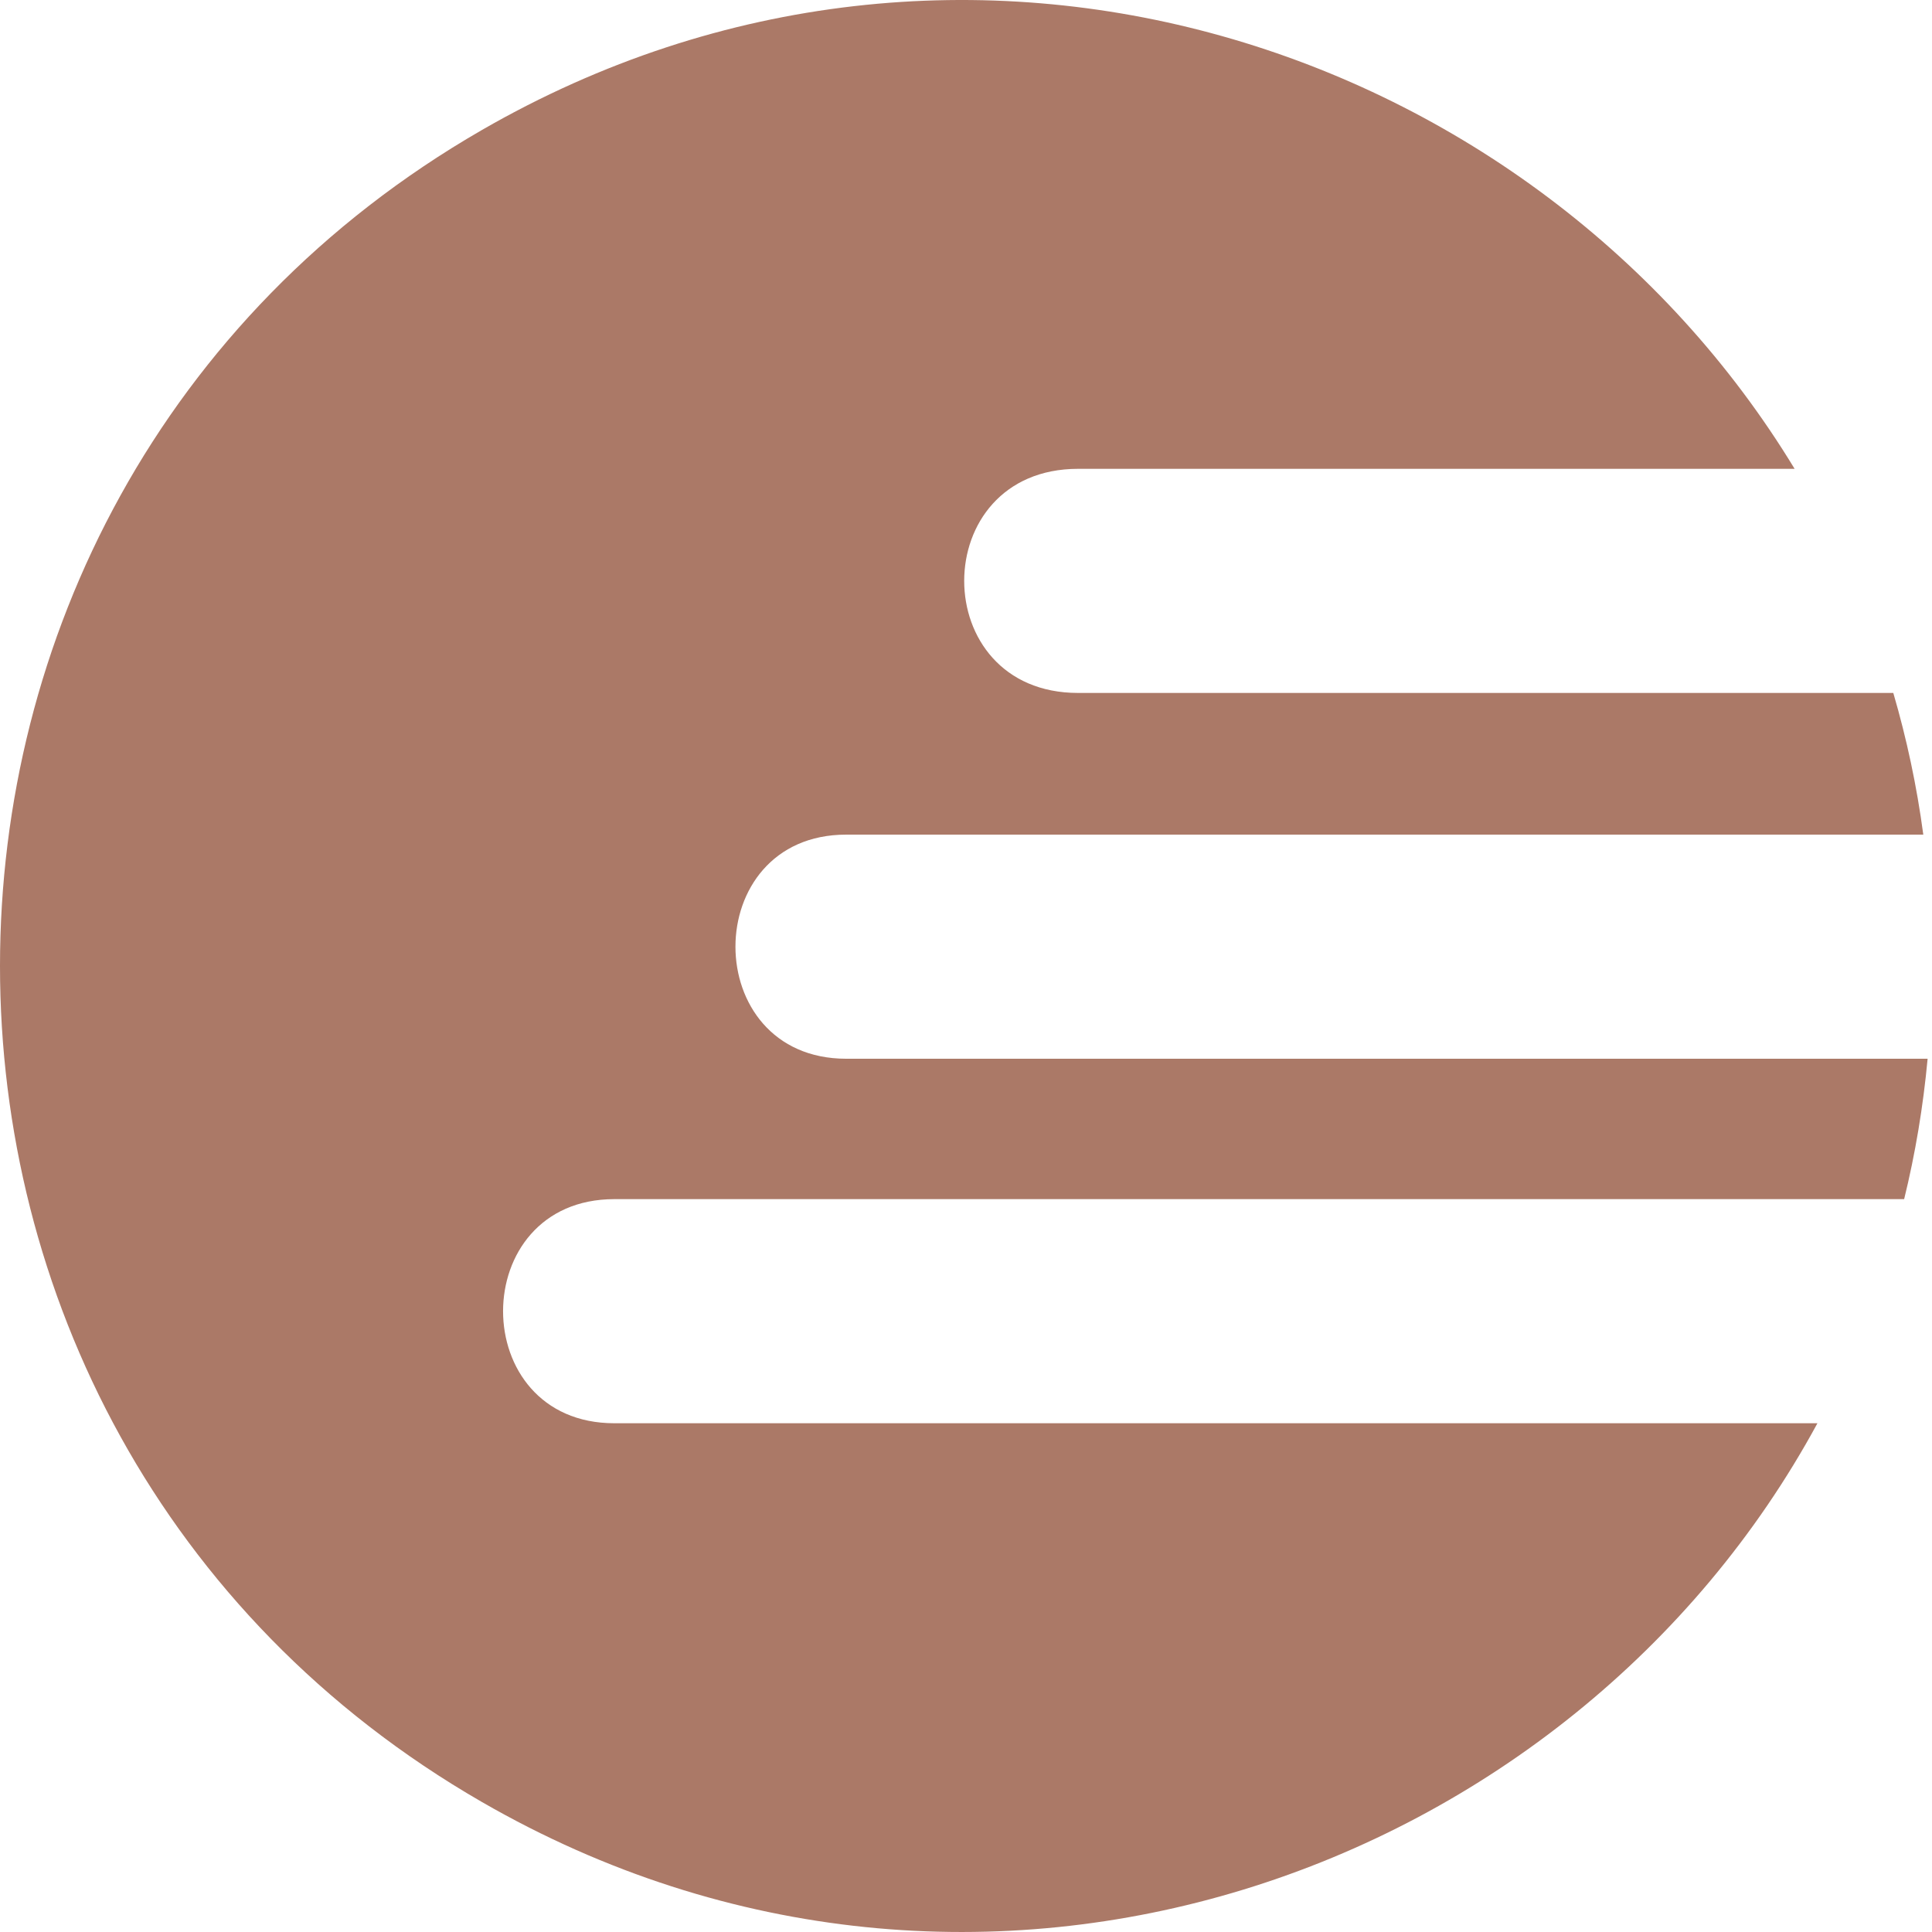 <!--
  - The MIT License (MIT)
  -
  - Copyright (c) 2015-2021 Elior "Mallowigi" Boukhobza
  -
  - Permission is hereby granted, free of charge, to any person obtaining a copy
  - of this software and associated documentation files (the "Software"), to deal
  - in the Software without restriction, including without limitation the rights
  - to use, copy, modify, merge, publish, distribute, sublicense, and/or sell
  - copies of the Software, and to permit persons to whom the Software is
  - furnished to do so, subject to the following conditions:
  -
  - The above copyright notice and this permission notice shall be included in all
  - copies or substantial portions of the Software.
  -
  - THE SOFTWARE IS PROVIDED "AS IS", WITHOUT WARRANTY OF ANY KIND, EXPRESS OR
  - IMPLIED, INCLUDING BUT NOT LIMITED TO THE WARRANTIES OF MERCHANTABILITY,
  - FITNESS FOR A PARTICULAR PURPOSE AND NONINFRINGEMENT. IN NO EVENT SHALL THE
  - AUTHORS OR COPYRIGHT HOLDERS BE LIABLE FOR ANY CLAIM, DAMAGES OR OTHER
  - LIABILITY, WHETHER IN AN ACTION OF CONTRACT, TORT OR OTHERWISE, ARISING FROM,
  - OUT OF OR IN CONNECTION WITH THE SOFTWARE OR THE USE OR OTHER DEALINGS IN THE
  - SOFTWARE.
  -
  -
  -->

<svg version="1.1" xmlns="http://www.w3.org/2000/svg" x="0px" y="0px" width="13px" height="13px"
     viewBox="0 0 512 512"
     preserveAspectRatio="xMidYMid meet">
    <path fill="#AB7967"
          d="M162.818,317.784h341.8c2.95-12.01,5.031-24.434,6.221-37.206H224.259c-39.143,0-39.143-59.393,0-59.393h285.435c-1.726-12.926-4.412-25.453-7.95-37.547H285.699c-40.236,0-40.236-59.393,0-59.393h189.892C407.269,11.671,255.233-39.065,127.713,34.452c-170.283,98.17-170.283,344.928,0,443.099c131.445,75.78,288.918,19.528,353.926-100.375H162.818C123.485,377.176,123.485,317.784,162.818,317.784z" />
</svg>
